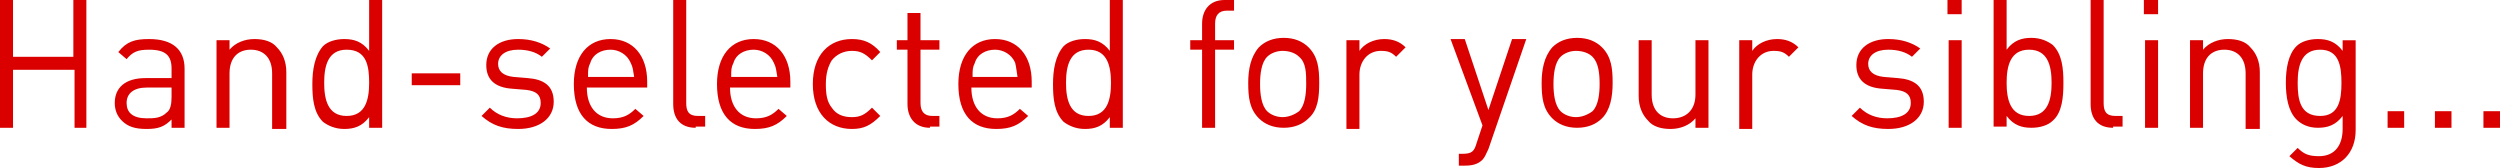 <svg xmlns="http://www.w3.org/2000/svg" width="211.3" height="14.2" viewBox="0 0 211.3 14.2"><path d="M6.3 10.8V5.9H1.1v4.9H0V0h1.1v4.8h5.1V0h1.1v10.8h-1zm8.2 0v-.7c-.6.6-1.1.8-2.1.8s-1.6-.2-2.1-.7c-.4-.4-.6-.9-.6-1.5 0-1.3.9-2.1 2.6-2.1h2.2v-.8c0-1.1-.5-1.6-1.9-1.6-1 0-1.4.2-1.9.8l-.7-.6c.7-.9 1.4-1.1 2.6-1.1 2 0 3 .9 3 2.5v5h-1.1zm0-3.4h-2.1c-1.1 0-1.7.5-1.7 1.3s.5 1.3 1.7 1.3c.6 0 1.2 0 1.7-.5.3-.2.4-.7.4-1.3v-.8zm8.5 3.4V6.2c0-1.3-.7-2-1.8-2s-1.8.7-1.8 2v4.6h-1.1V3.4h1.1v.8c.5-.6 1.3-.9 2.1-.9s1.5.2 1.9.7c.5.5.8 1.2.8 2.1v4.8H23zm8.2 0v-.9c-.6.8-1.3 1-2.1 1s-1.4-.3-1.8-.6c-.8-.8-.9-2-.9-3.2 0-1.2.2-2.4.9-3.2.4-.4 1.1-.6 1.8-.6.8 0 1.5.2 2.1 1V0h1.1v10.8h-1.1zm-1.9-6.6c-1.6 0-1.9 1.4-1.9 2.8s.3 2.8 1.9 2.8 1.9-1.4 1.9-2.8-.2-2.8-1.9-2.8zm5.5 3v-1h4.1v1h-4.1zm9 3.7c-1.3 0-2.2-.3-3.1-1.1l.7-.7c.6.6 1.4.9 2.3.9 1.2 0 2-.4 2-1.3 0-.7-.4-1-1.2-1.1l-1.2-.1c-1.5-.1-2.2-.8-2.2-2 0-1.4 1.1-2.2 2.7-2.2 1.1 0 2 .3 2.7.8l-.7.7c-.5-.4-1.2-.6-2-.6-1.1 0-1.7.5-1.7 1.2 0 .6.4 1 1.3 1.1l1.2.1c1.3.1 2.2.6 2.2 2s-1.2 2.3-3 2.3zm5.8-3.5c0 1.6.8 2.6 2.2 2.6.9 0 1.4-.3 1.9-.8l.7.6c-.8.8-1.5 1.1-2.7 1.1-2 0-3.2-1.2-3.2-3.8 0-2.4 1.2-3.8 3.1-3.8 1.9 0 3.1 1.4 3.1 3.6v.5h-5.1zm3.7-2.1c-.3-.7-1-1.1-1.7-1.1-.8 0-1.5.4-1.7 1.1-.2.4-.2.6-.2 1.2h3.9c-.1-.6-.1-.8-.3-1.2zm5.5 5.5c-1.3 0-1.9-.8-1.9-2V0H58v8.7c0 .7.2 1.1 1 1.1h.6v.9h-.8zm2.9-3.4c0 1.6.8 2.6 2.2 2.6.9 0 1.4-.3 1.9-.8l.7.6c-.8.8-1.5 1.1-2.7 1.1-2 0-3.2-1.2-3.2-3.8 0-2.4 1.2-3.8 3.1-3.8 1.9 0 3.1 1.4 3.1 3.6v.5h-5.1zm3.7-2.1c-.3-.7-1-1.1-1.7-1.1-.8 0-1.5.4-1.7 1.1-.2.4-.2.6-.2 1.2h3.9c-.1-.6-.1-.8-.3-1.2zm6.6 5.6c-1.9 0-3.3-1.3-3.3-3.8s1.4-3.8 3.3-3.8c1 0 1.7.3 2.4 1.1l-.7.7c-.6-.6-1-.8-1.7-.8s-1.3.3-1.7.8c-.3.5-.5 1.1-.5 2 0 .9.1 1.5.5 2 .4.6 1 .8 1.7.8s1.1-.2 1.7-.8l.7.7c-.8.8-1.4 1.1-2.4 1.1zm6.6-.1c-1.3 0-1.9-.9-1.9-2V4.2h-.9v-.8h.9V1.1h1.1v2.3h1.6v.8h-1.6v4.5c0 .7.3 1.1 1 1.1h.6v.9h-.8zm3.5-3.4c0 1.6.8 2.6 2.2 2.6.9 0 1.4-.3 1.9-.8l.7.6c-.8.8-1.5 1.1-2.7 1.1-2 0-3.2-1.2-3.2-3.8 0-2.4 1.2-3.8 3.1-3.8 1.9 0 3.1 1.4 3.1 3.6v.5h-5.1zm3.7-2.1c-.3-.7-1-1.1-1.7-1.1-.8 0-1.5.4-1.7 1.1-.2.4-.2.6-.2 1.2H86c-.1-.6-.1-.8-.2-1.2zm8 5.5v-.9c-.6.8-1.3 1-2.1 1s-1.4-.3-1.8-.6c-.8-.8-.9-2-.9-3.2 0-1.2.2-2.4.9-3.2.4-.4 1.1-.6 1.8-.6.8 0 1.5.2 2.1 1V0h1.1v10.8h-1.1zM92 4.2c-1.6 0-1.9 1.4-1.9 2.8s.3 2.8 1.9 2.8 1.9-1.4 1.9-2.8-.3-2.8-1.9-2.8zm10.7 0v6.6h-1.1V4.2h-1v-.8h1V2c0-1.1.6-2 1.9-2h.8v.9h-.6c-.7 0-1 .4-1 1.1v1.4h1.6v.8h-1.6zm7.9 5.8c-.5.5-1.2.8-2.1.8s-1.6-.3-2.1-.8c-.8-.8-.9-1.8-.9-3 0-1.1.2-2.2.9-3 .5-.5 1.2-.8 2.1-.8s1.6.3 2.1.8c.8.8.9 1.8.9 3s-.1 2.3-.9 3zm-.8-5.2c-.3-.3-.8-.5-1.4-.5-.5 0-1 .2-1.3.5-.5.5-.6 1.5-.6 2.3 0 .8.1 1.8.6 2.3.3.3.8.5 1.3.5s1-.2 1.4-.5c.5-.5.6-1.5.6-2.3 0-.9 0-1.8-.6-2.3zm8.2 0c-.4-.4-.7-.5-1.3-.5-1.1 0-1.8.9-1.8 2v4.6h-1.1V3.4h1.1v.9c.4-.6 1.2-1 2.1-1 .7 0 1.3.2 1.8.7l-.8.8zm7.8 7.8c-.2.4-.3.7-.5.9-.4.4-.9.5-1.5.5h-.5v-1h.3c.8 0 1-.2 1.2-.9l.5-1.5-2.7-7.3h1.2l2 6 2-6h1.2l-3.2 9.3zm9.6-2.6c-.5.5-1.2.8-2.1.8s-1.6-.3-2.1-.8c-.8-.8-.9-1.8-.9-3 0-1.1.2-2.2.9-3 .5-.5 1.2-.8 2.1-.8s1.6.3 2.1.8c.8.8.9 1.8.9 3s-.2 2.3-.9 3zm-.8-5.2c-.3-.3-.8-.5-1.4-.5-.5 0-1 .2-1.3.5-.5.5-.6 1.5-.6 2.3 0 .8.1 1.8.6 2.3.3.3.8.5 1.3.5s1-.2 1.4-.5c.5-.5.6-1.5.6-2.3 0-.9-.1-1.8-.6-2.3zm8.7 6V10c-.5.6-1.3.9-2.1.9s-1.5-.2-1.9-.7c-.5-.5-.8-1.2-.8-2.1V3.4h1.1V8c0 1.3.7 2 1.8 2s1.9-.7 1.9-2V3.4h1.1v7.4h-1.1zm7.9-6c-.4-.4-.7-.5-1.3-.5-1.1 0-1.8.9-1.8 2v4.6H147V3.4h1.1v.9c.4-.6 1.2-1 2.1-1 .7 0 1.3.2 1.8.7l-.8.8zm8.4 6.1c-1.3 0-2.2-.3-3.1-1.1l.7-.7c.6.6 1.4.9 2.3.9 1.2 0 2-.4 2-1.3 0-.7-.4-1-1.2-1.1l-1.2-.1c-1.5-.1-2.2-.8-2.2-2 0-1.4 1.1-2.2 2.7-2.2 1.1 0 2 .3 2.7.8l-.7.7c-.5-.4-1.2-.6-2-.6-1.1 0-1.7.5-1.7 1.2 0 .6.4 1 1.3 1.1l1.2.1c1.3.1 2.2.6 2.2 2s-1.2 2.3-3 2.3zm5-9.7V0h1.2v1.2h-1.2zm.1 9.6V3.4h1.1v7.4h-1.1zm8.8-.6c-.4.4-1.1.6-1.8.6-.8 0-1.5-.2-2.1-1v.9h-1.1V0h1.1v4.2c.6-.8 1.3-1 2.1-1s1.4.3 1.8.6c.8.8.9 2 .9 3.2 0 1.2-.1 2.5-.9 3.2zm-2-6c-1.6 0-1.9 1.4-1.9 2.8s.3 2.8 1.9 2.8 1.9-1.4 1.9-2.8-.3-2.8-1.9-2.8zm7.1 6.6c-1.3 0-1.9-.8-1.9-2V0h1.1v8.7c0 .7.2 1.1 1 1.1h.6v.9h-.8zm2.6-9.6V0h1.2v1.2h-1.2zm.1 9.6V3.4h1.1v7.4h-1.1zm8.5 0V6.2c0-1.3-.7-2-1.8-2s-1.8.7-1.8 2v4.6h-1.1V3.4h1.1v.8c.5-.6 1.3-.9 2.1-.9s1.5.2 1.9.7c.5.5.8 1.2.8 2.1v4.8h-1.2zm6.2 3.4c-1.1 0-1.7-.3-2.5-1l.7-.7c.5.5.9.7 1.8.7 1.4 0 2-1 2-2.3V9.8c-.6.8-1.3 1-2.1 1s-1.4-.3-1.8-.7c-.7-.7-.9-1.9-.9-3.1s.2-2.4.9-3.1c.4-.4 1.1-.6 1.8-.6.8 0 1.5.2 2.1 1v-.9h1.1V11c0 1.9-1.2 3.2-3.1 3.2zm.1-10c-1.6 0-1.9 1.4-1.9 2.8s.2 2.8 1.9 2.8c1.6 0 1.8-1.4 1.8-2.8s-.2-2.8-1.8-2.8zm5.7 6.6V9.4h1.4v1.4h-1.4zm4 0V9.4h1.4v1.4h-1.4zm4.1 0V9.4h1.4v1.4h-1.4z" fill="#DB0000"/></svg>
